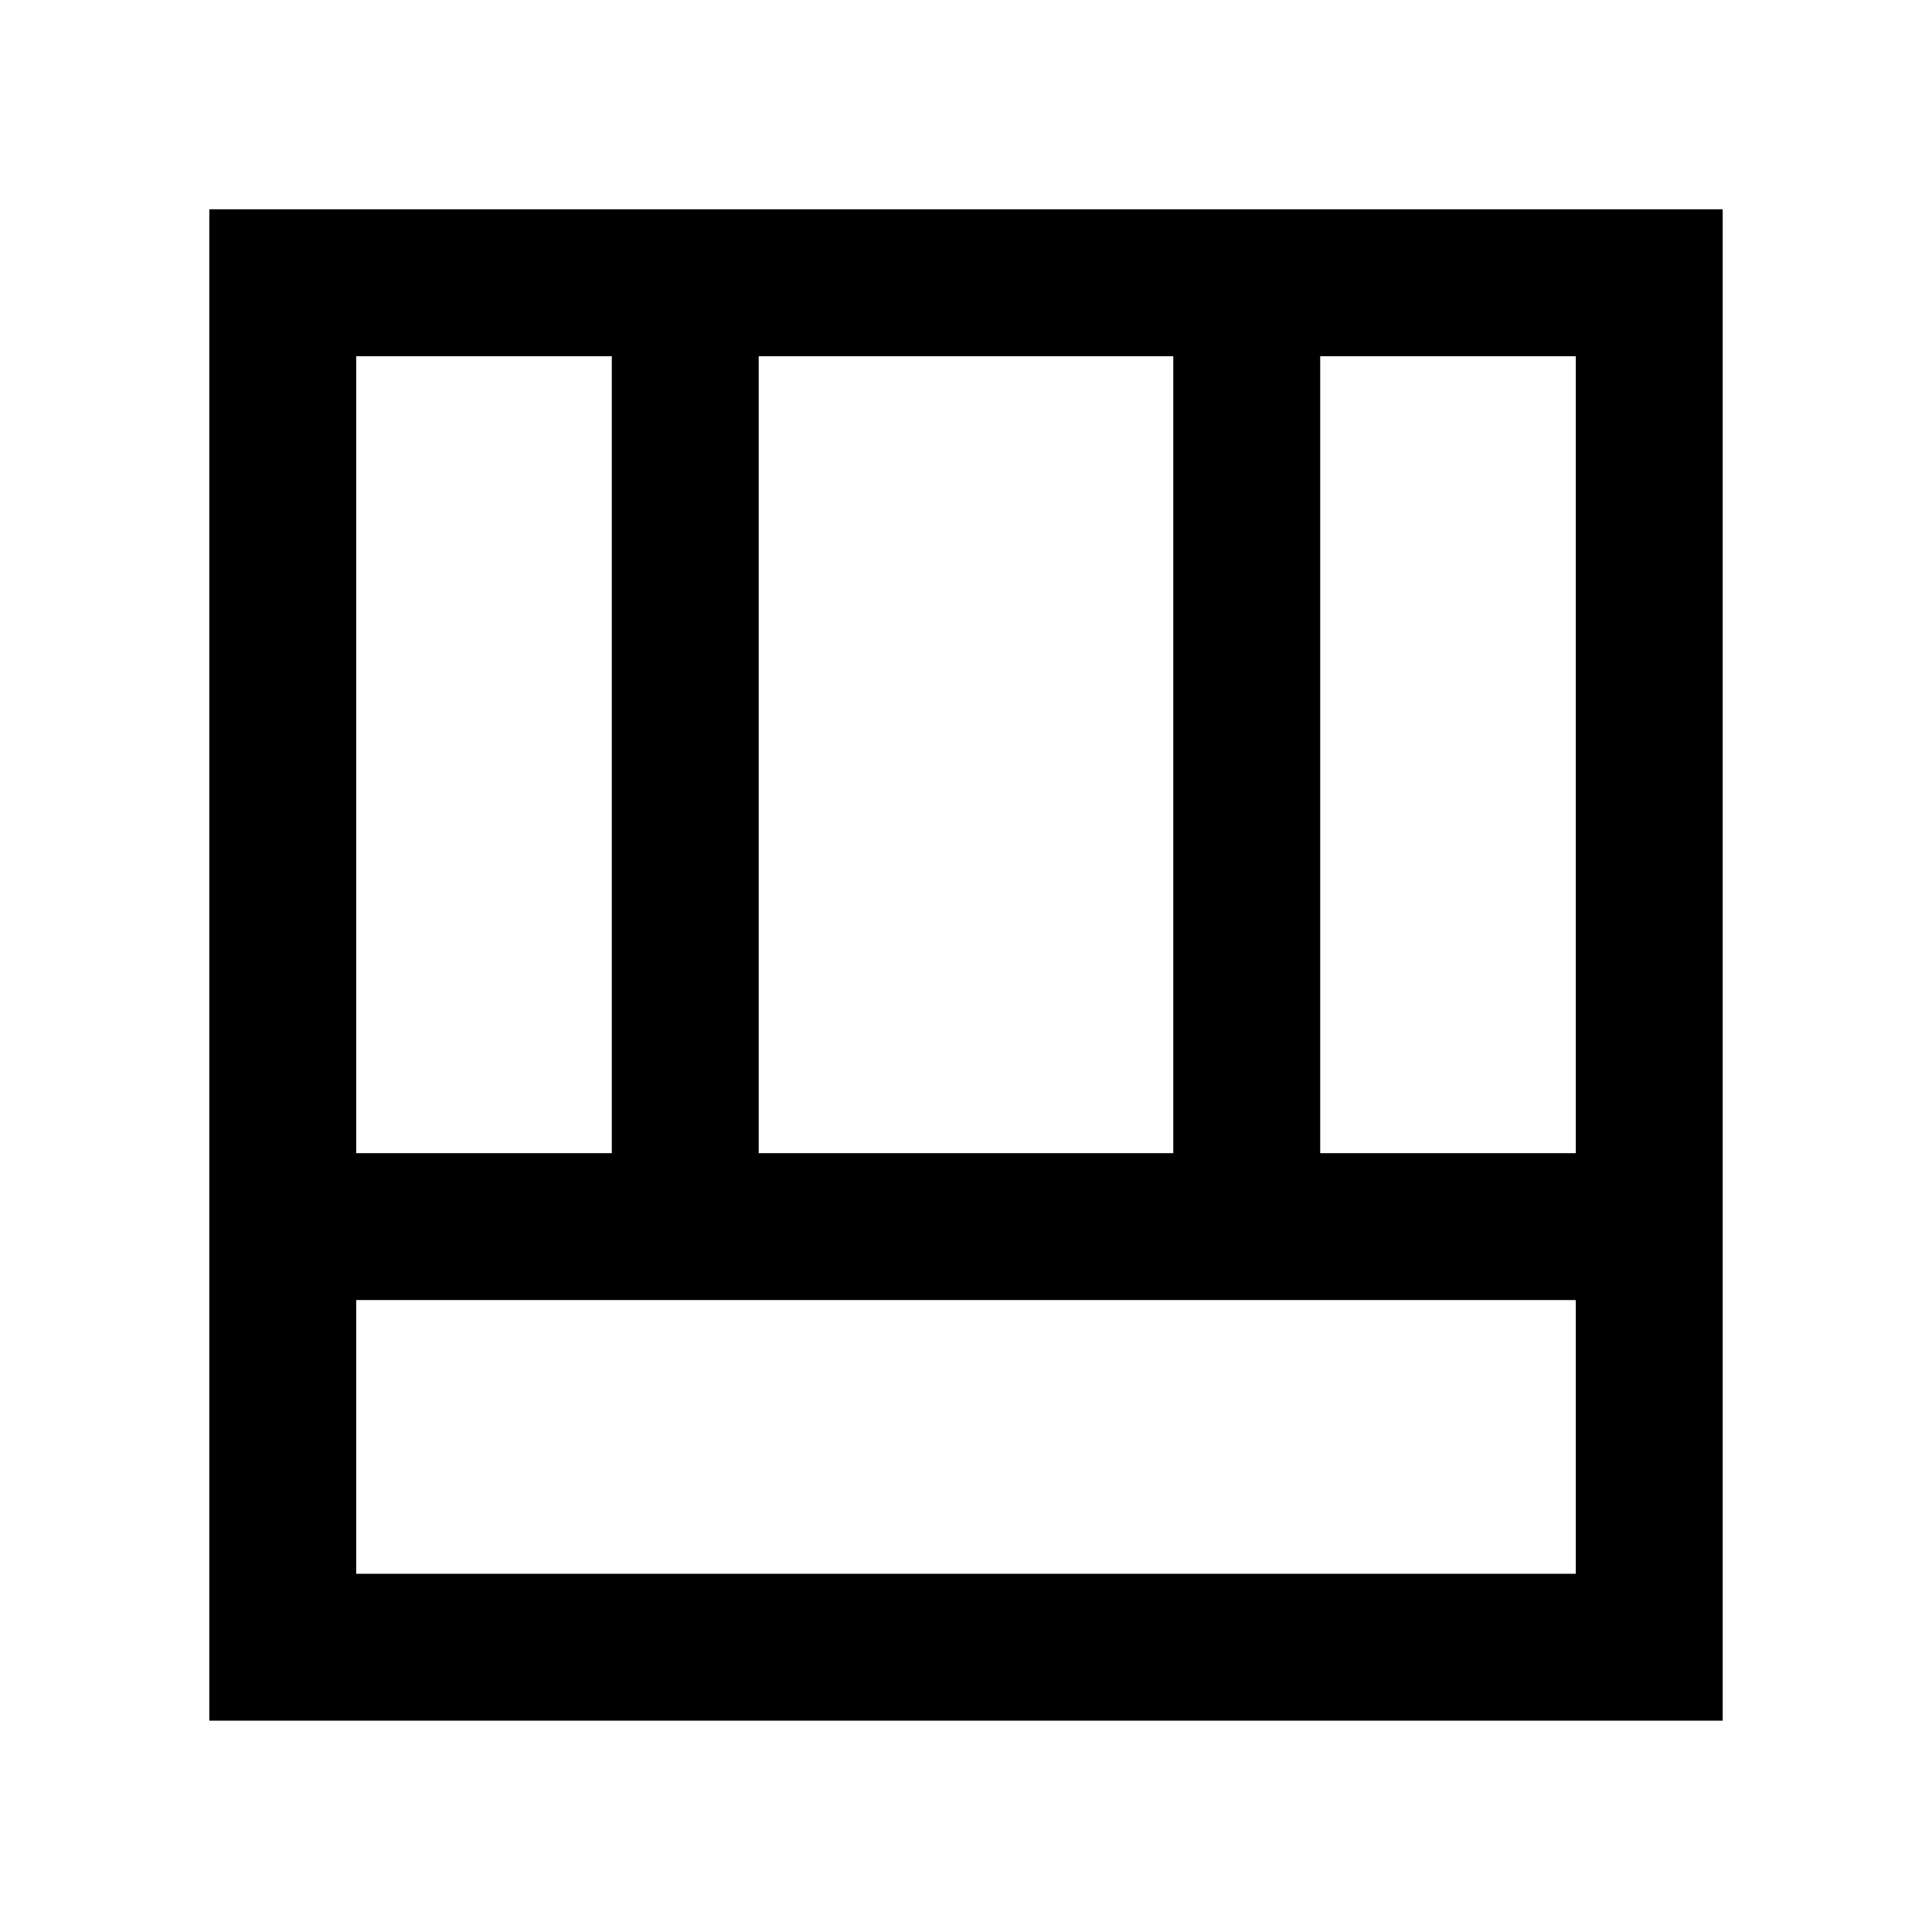 <svg xmlns="http://www.w3.org/2000/svg" height="48" viewBox="0 -960 960 960" width="48"><path d="M104-105v-751h752v751H104Zm73-73h606v-136H177v136Zm479-209h127v-396H656v396Zm-479 0h127v-396H177v396Zm200 0h206v-396H377v396Z"/></svg>